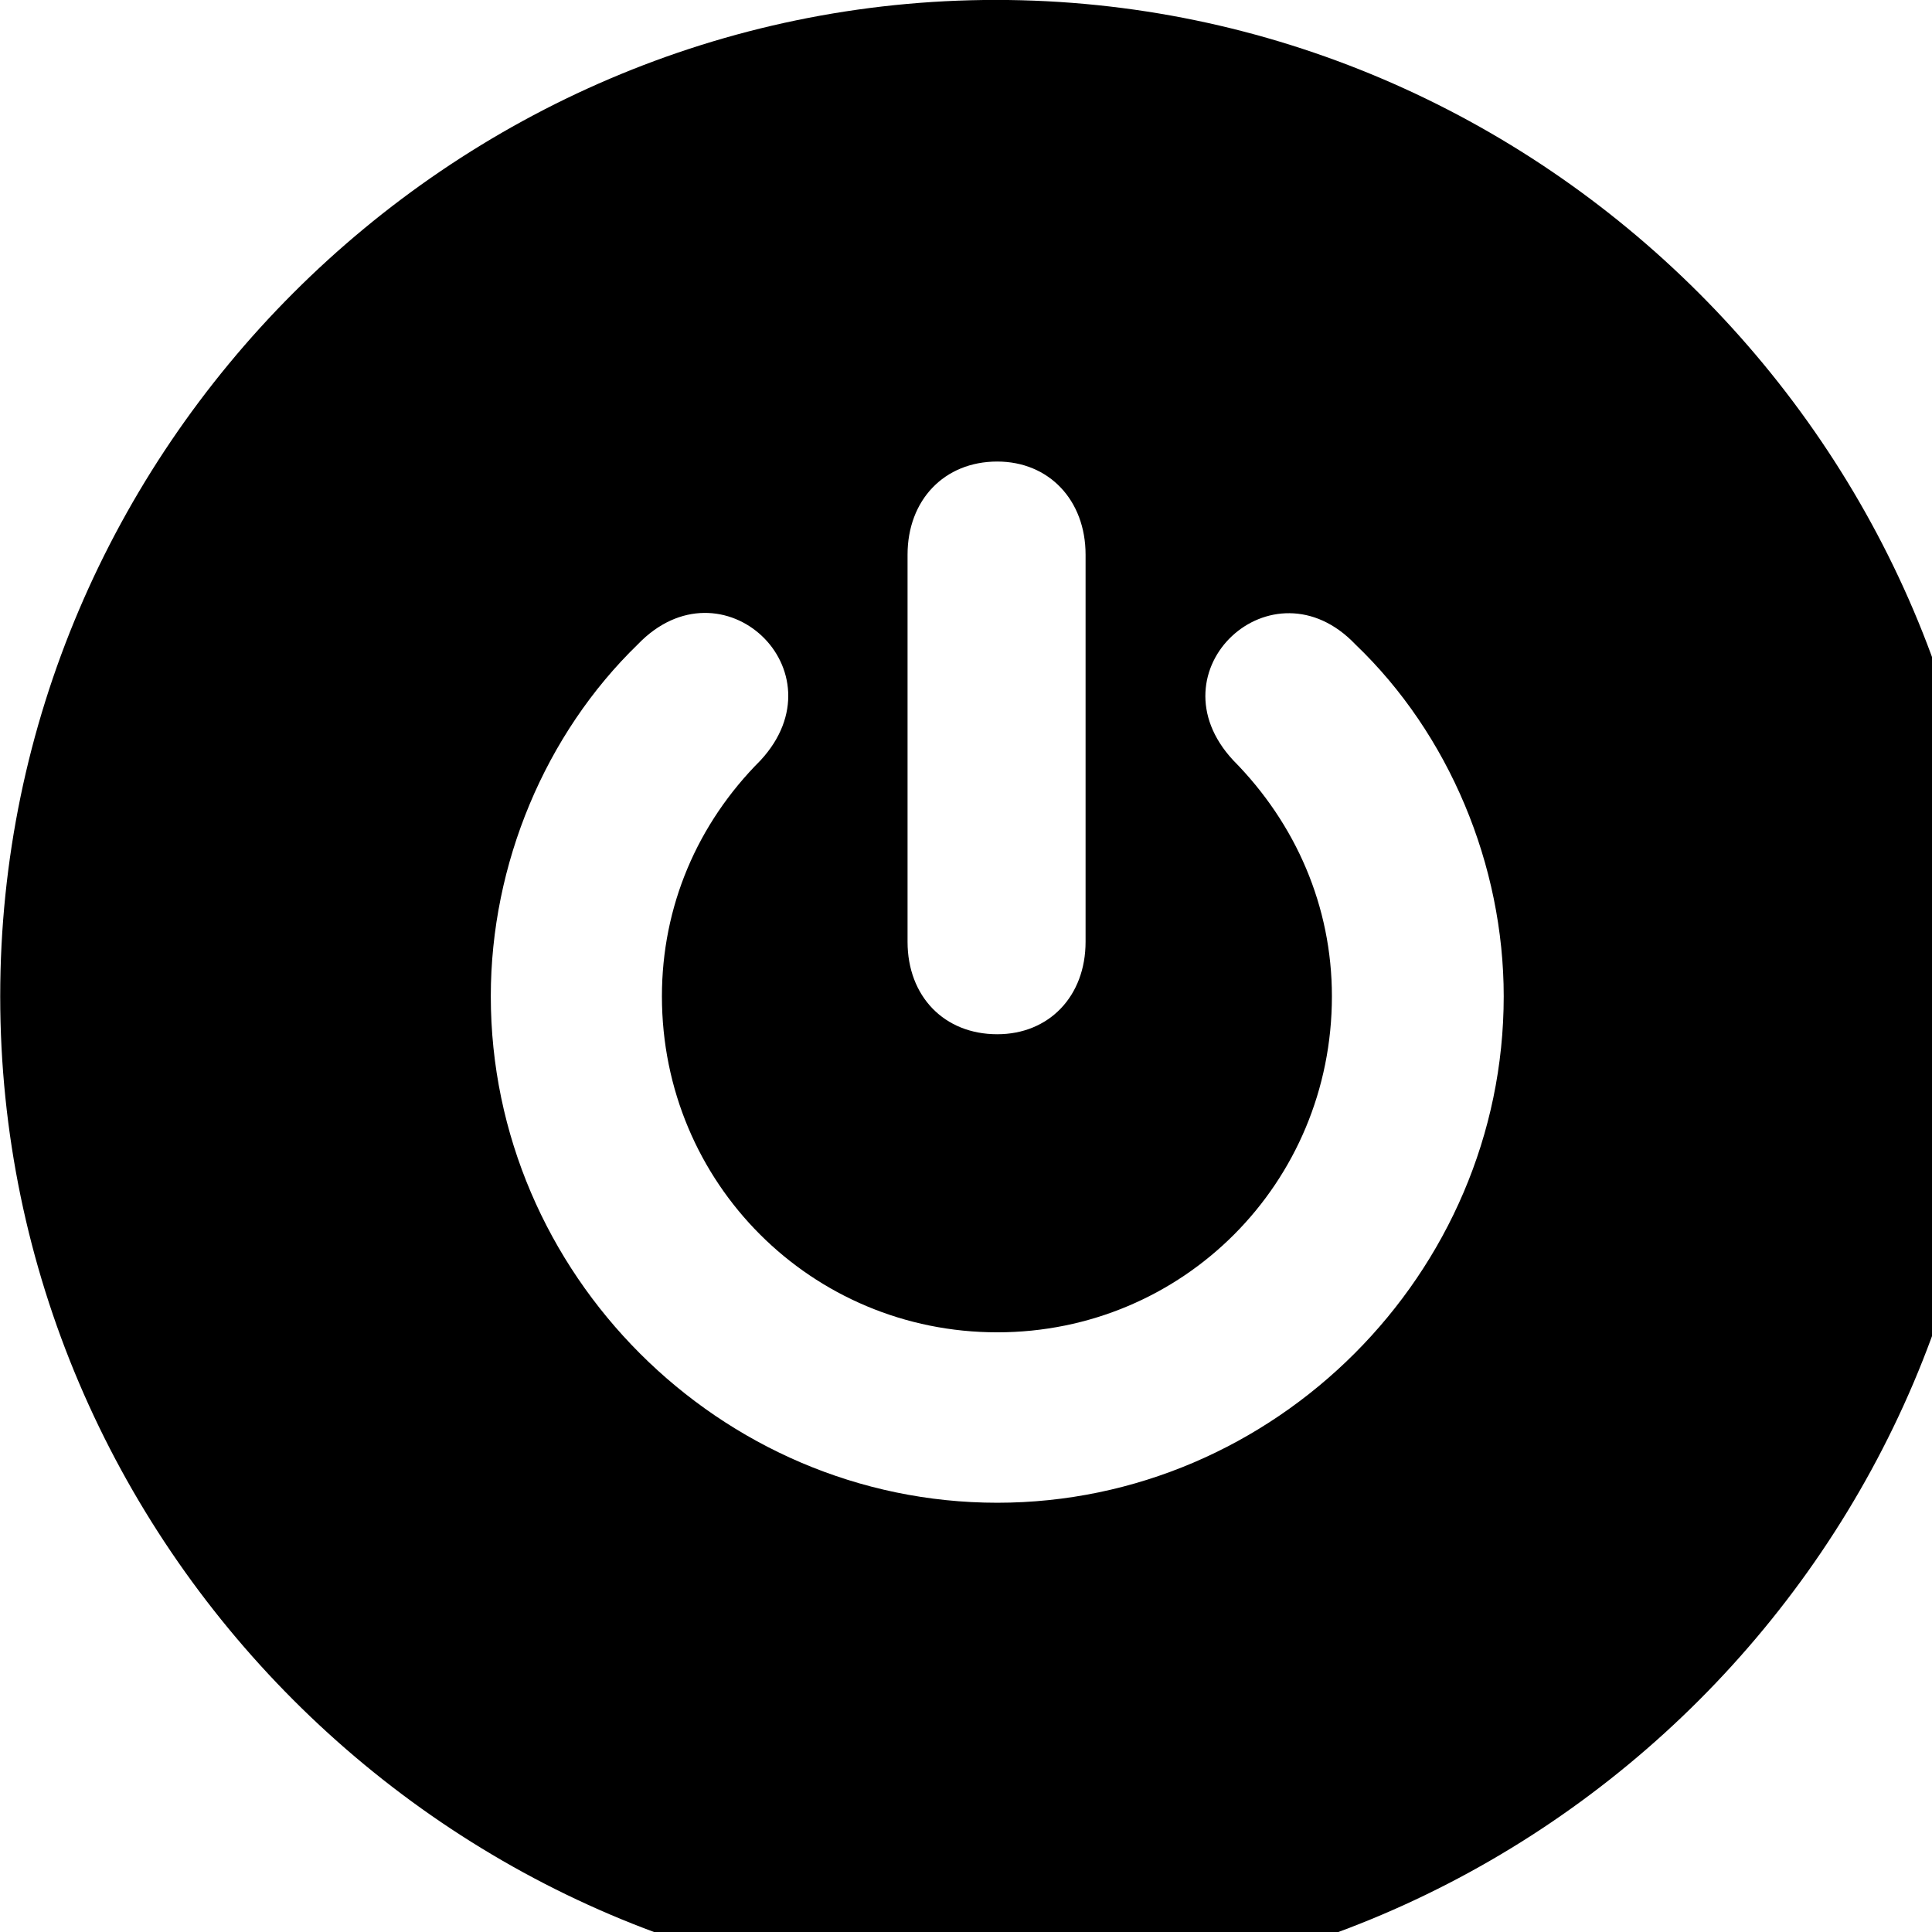 <svg xmlns="http://www.w3.org/2000/svg" viewBox="0 0 28 28" width="28" height="28">
  <path d="M14.433 28.889C22.363 28.889 28.873 22.369 28.873 14.439C28.873 6.519 22.353 -0.001 14.433 -0.001C6.513 -0.001 0.003 6.519 0.003 14.439C0.003 22.369 6.523 28.889 14.433 28.889ZM14.453 14.989C13.683 14.989 13.153 14.439 13.153 13.649V8.039C13.153 7.249 13.683 6.689 14.453 6.689C15.203 6.689 15.733 7.249 15.733 8.039V13.649C15.733 14.439 15.203 14.989 14.453 14.989ZM14.453 21.779C10.433 21.779 7.113 18.459 7.113 14.439C7.113 12.519 7.903 10.639 9.243 9.339C10.463 8.069 12.223 9.719 11.023 11.019C10.103 11.939 9.593 13.139 9.593 14.439C9.593 17.149 11.763 19.309 14.453 19.309C17.143 19.309 19.303 17.149 19.303 14.439C19.303 13.139 18.783 11.939 17.873 11.019C16.663 9.719 18.443 8.079 19.643 9.339C21.003 10.639 21.793 12.539 21.793 14.439C21.793 18.459 18.473 21.779 14.453 21.779Z" />
</svg>